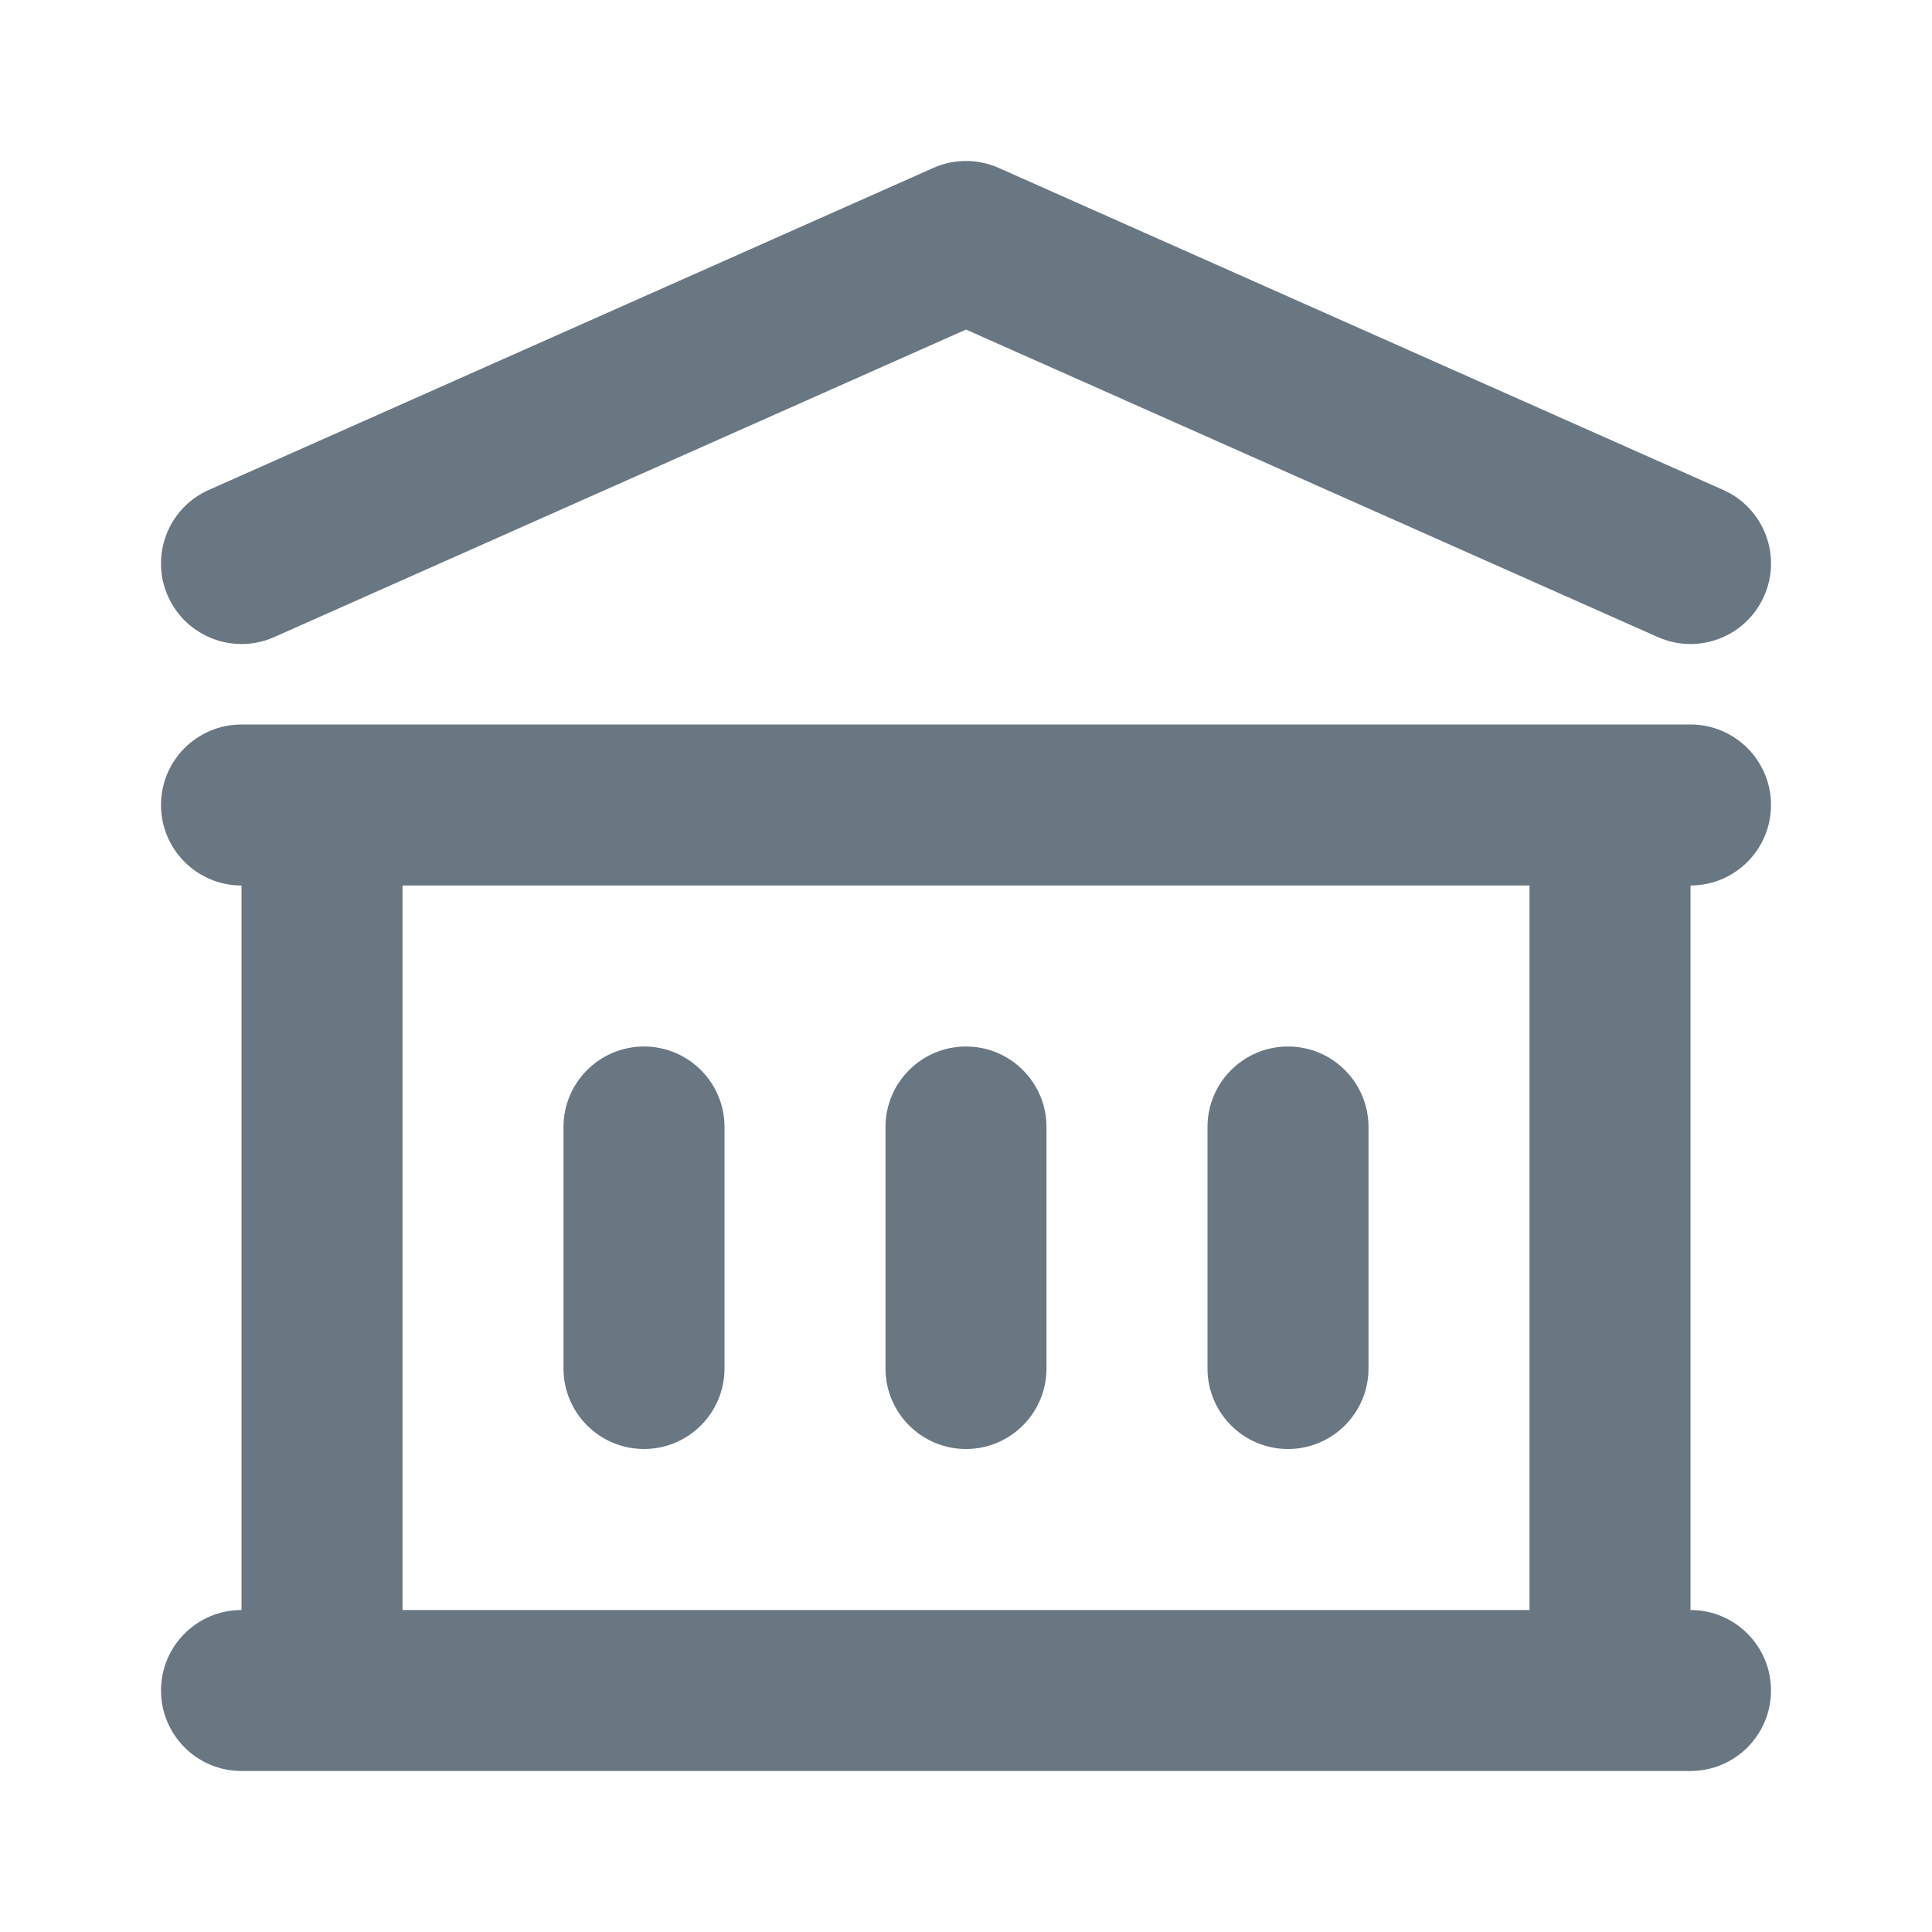 <svg width="24" height="24" viewBox="0 0 24 24" fill="none" xmlns="http://www.w3.org/2000/svg">
<path fill-rule="evenodd" clip-rule="evenodd" d="M11.594 2.086C11.852 1.971 12.148 1.971 12.406 2.086L21.406 6.086C21.911 6.31 22.138 6.901 21.914 7.406C21.689 7.911 21.099 8.138 20.594 7.914L12 4.094L3.406 7.914C2.901 8.138 2.311 7.911 2.086 7.406C1.862 6.901 2.089 6.31 2.594 6.086L11.594 2.086ZM2 10C2 9.448 2.448 9 3 9H21C21.552 9 22 9.448 22 10C22 10.552 21.552 11 21 11V20C21.552 20 22 20.448 22 21C22 21.552 21.552 22 21 22H3C2.448 22 2 21.552 2 21C2 20.448 2.448 20 3 20V11C2.448 11 2 10.552 2 10ZM5 11V20H19V11H5ZM8 13C8.552 13 9 13.448 9 14V17C9 17.552 8.552 18 8 18C7.448 18 7 17.552 7 17V14C7 13.448 7.448 13 8 13ZM12 13C12.552 13 13 13.448 13 14V17C13 17.552 12.552 18 12 18C11.448 18 11 17.552 11 17V14C11 13.448 11.448 13 12 13ZM16 13C16.552 13 17 13.448 17 14V17C17 17.552 16.552 18 16 18C15.448 18 15 17.552 15 17V14C15 13.448 15.448 13 16 13Z" fill="#687782"/>
</svg>
